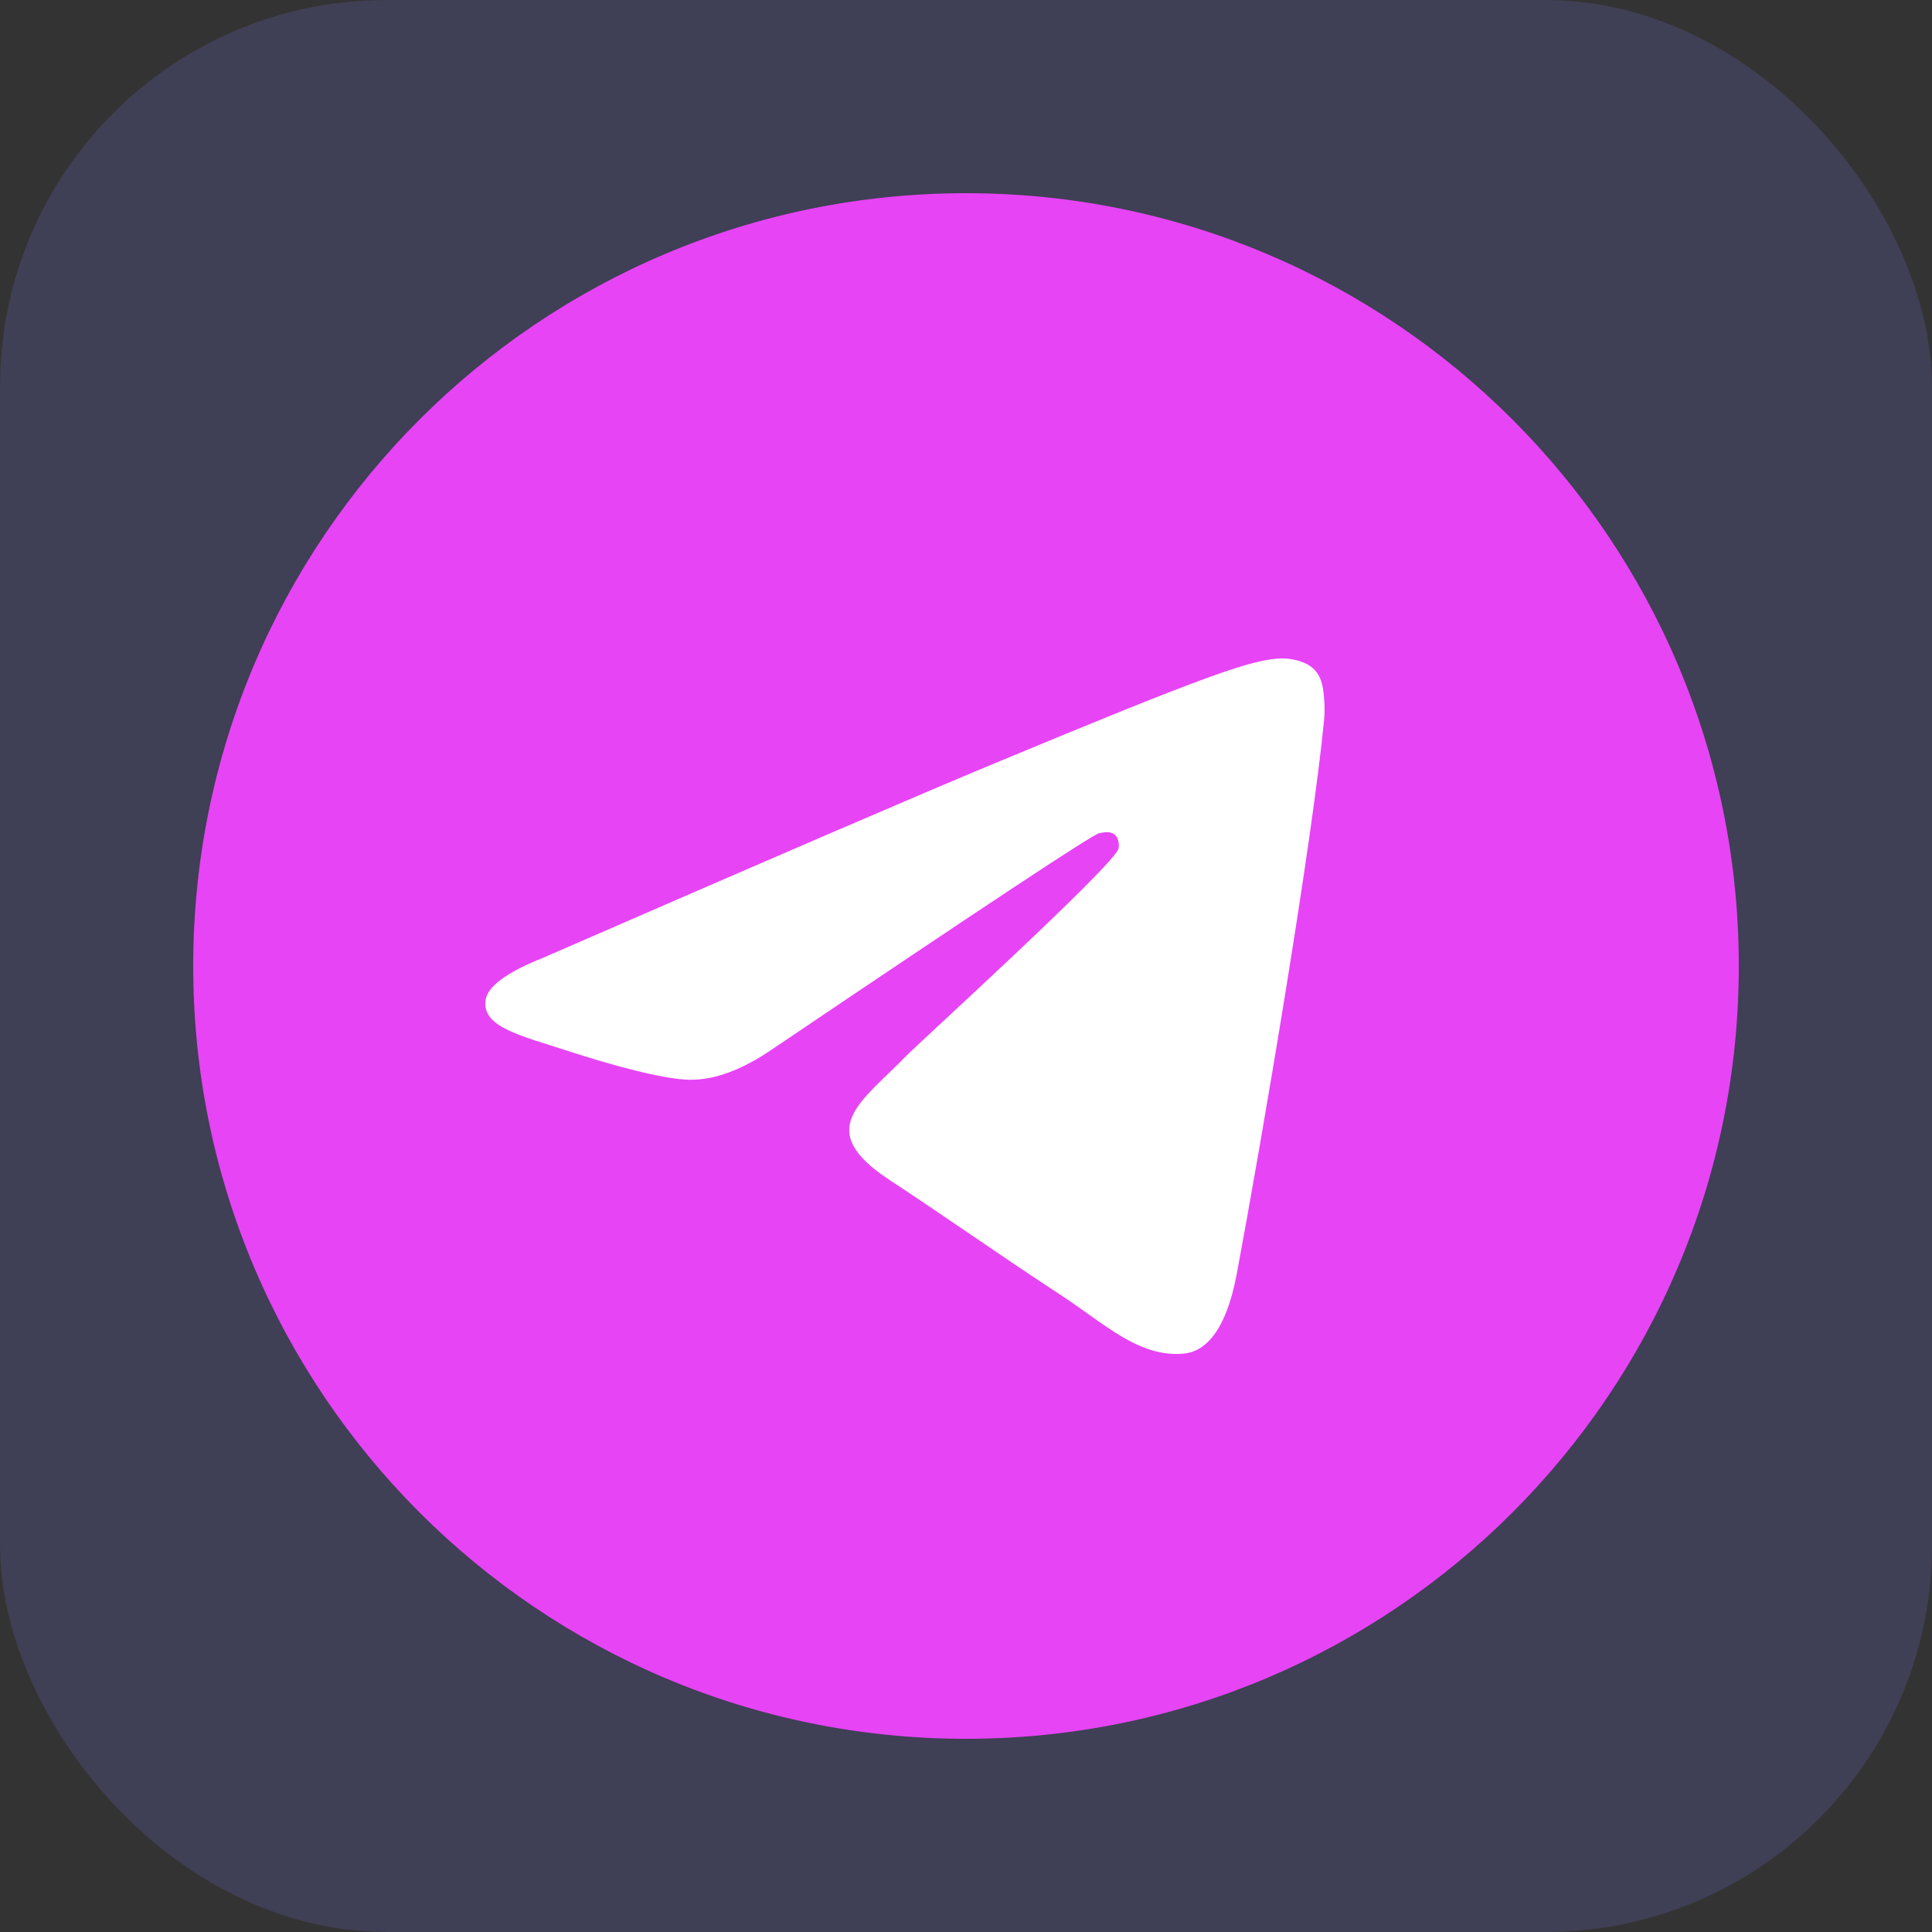 <svg width="40" height="40" viewBox="0 0 40 40" fill="none" xmlns="http://www.w3.org/2000/svg">
<rect x="0" y="0" width="40" height="40" fill="#333333" stroke="none"/>
<rect width="40" height="40" rx="8" fill="#3F3F55"/>
<path d="M20 36C28.837 36 36 28.837 36 20C36 11.163 28.837 4 20 4C11.163 4 4 11.163 4 20C4 28.837 11.163 36 20 36Z" fill="#E744F6"/>
<path fill-rule="evenodd" clip-rule="evenodd" d="M11.242 19.831C15.907 17.799 19.017 16.459 20.573 15.812C25.017 13.964 25.94 13.643 26.542 13.632C26.674 13.63 26.97 13.662 27.162 13.818C27.324 13.949 27.368 14.127 27.39 14.251C27.411 14.376 27.437 14.659 27.416 14.881C27.175 17.411 26.134 23.551 25.604 26.384C25.379 27.583 24.938 27.985 24.51 28.025C23.581 28.11 22.875 27.411 21.975 26.821C20.567 25.898 19.772 25.323 18.405 24.422C16.825 23.381 17.849 22.809 18.749 21.874C18.985 21.629 23.079 17.906 23.158 17.568C23.168 17.526 23.177 17.368 23.084 17.285C22.99 17.202 22.852 17.23 22.752 17.253C22.611 17.285 20.361 18.772 16.003 21.714C15.365 22.152 14.787 22.366 14.268 22.355C13.697 22.342 12.598 22.032 11.781 21.766C10.779 21.44 9.983 21.268 10.052 20.715C10.088 20.427 10.485 20.132 11.242 19.831Z" fill="white"/>
</svg>
